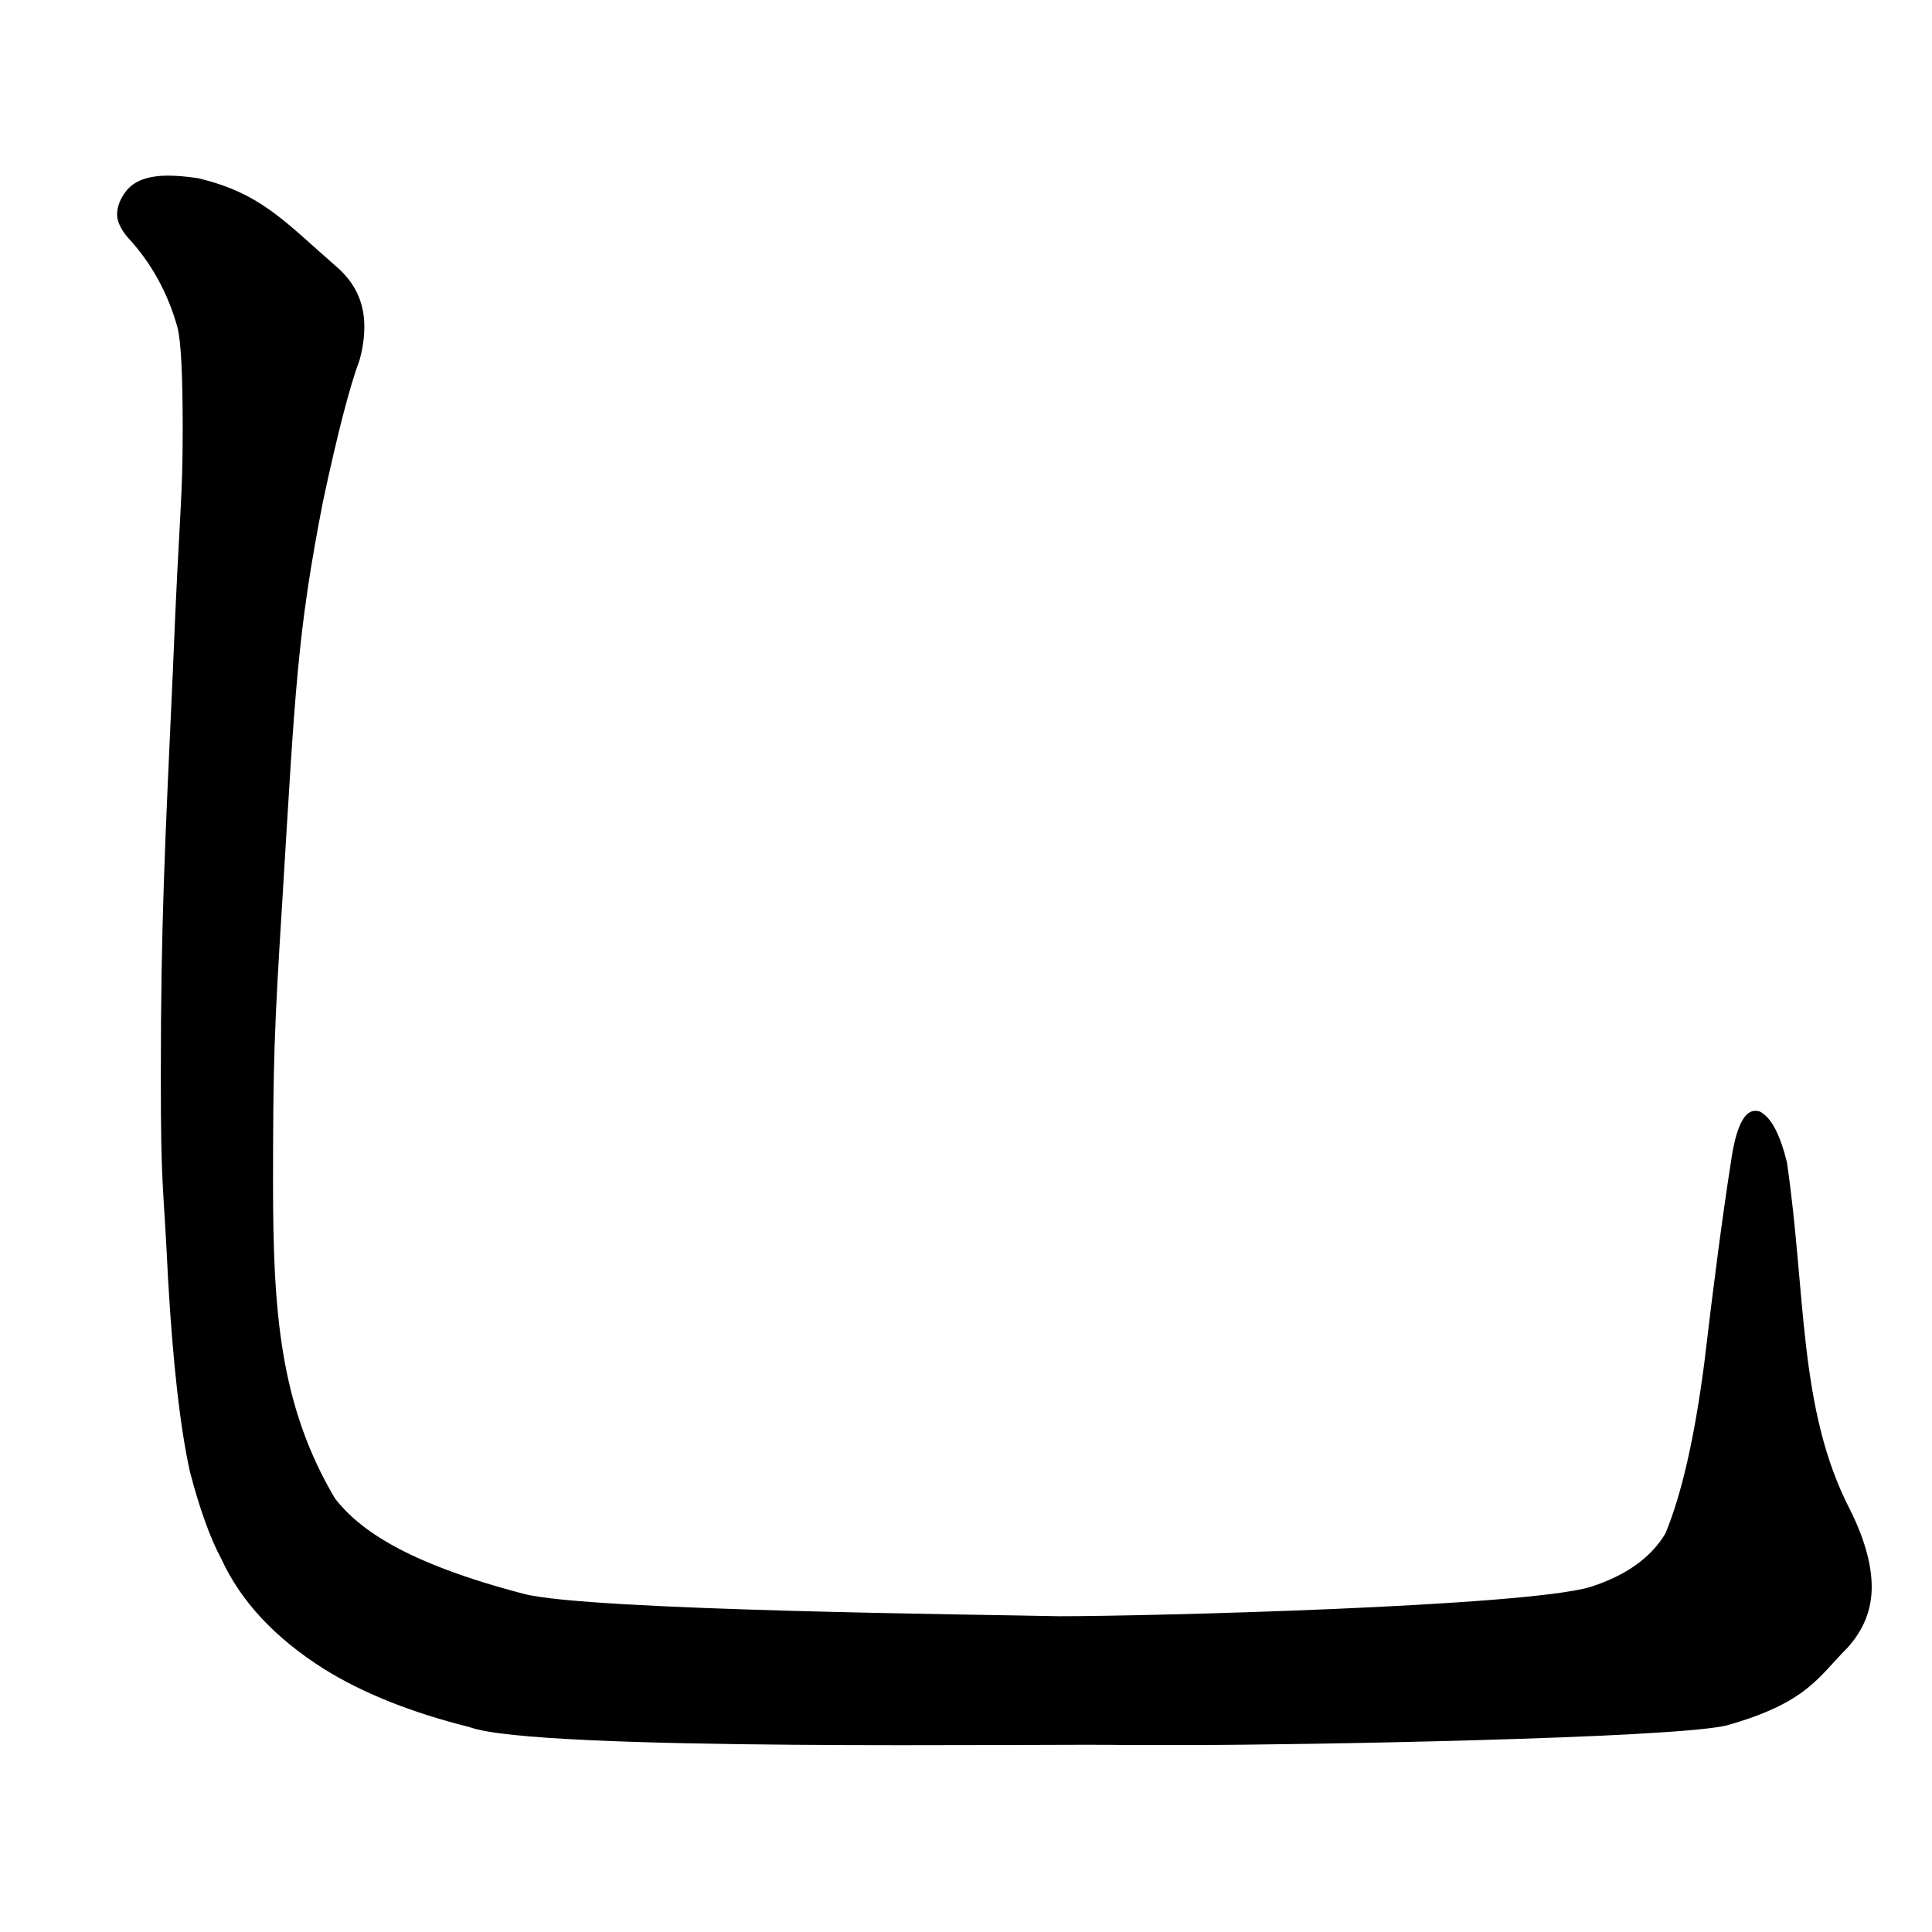<svg width="660" height="660" viewBox="0 0 660 660" fill="none" xmlns="http://www.w3.org/2000/svg">
<path d="M57.432 437.256C55.772 402.946 54.941 406.423 54.941 367.686C54.941 315.667 56.325 289.222 59.092 228.35C61.305 173.011 62.412 172.337 62.412 146.328C62.412 128.62 61.859 117.275 60.752 112.295C57.432 100.12 51.621 89.606 43.32 80.752C41.107 77.985 40 75.495 40 73.281C40 70.514 41.107 67.747 43.32 64.981C46.087 61.66 50.791 60 57.432 60C60.199 60 63.519 60.277 67.393 60.83C88.975 65.811 97.343 75.772 114.498 90.713C121.139 96.247 124.459 103.164 124.459 111.465C124.459 115.339 123.906 119.212 122.799 123.086C119.479 131.94 115.328 147.988 110.348 171.23C101.493 216.608 100.853 235.544 96.426 308.037C93.659 351.755 93.275 363.812 93.275 404.209C93.275 447.68 95.498 480 114.498 512C122.799 522.514 138.5 533.904 179 544.5C201 550.256 338.031 551.574 361.826 552.127C393.369 552.127 520.485 548.807 543.174 542.166C555.348 538.292 563.926 532.205 568.906 523.904C574.44 510.623 578.867 491.255 582.188 465.799C585.508 437.576 588.551 414.611 591.318 396.902C592.979 385.281 595.745 379.471 599.619 379.471C600.726 379.471 601.556 379.747 602.109 380.301C605.43 382.514 608.197 388.048 610.41 396.902C617.051 441.727 614.225 481.294 631.934 515.604C636.914 525.564 639.404 534.419 639.404 542.166C639.404 549.913 636.637 556.831 631.104 562.918C621.143 572.879 617.327 581.733 589.658 589.48C570.29 593.908 442.897 596.121 407.48 596.121H385.068C357.952 595.568 183 598.5 160.361 589.99C140.439 585.01 123.838 578.369 110.557 570.068C93.955 559.554 82.334 547.103 75.693 532.715C71.82 525.521 68.223 515.56 64.902 502.832C61.582 487.891 59.092 466.032 57.432 437.256Z" fill="black"/>
</svg>
